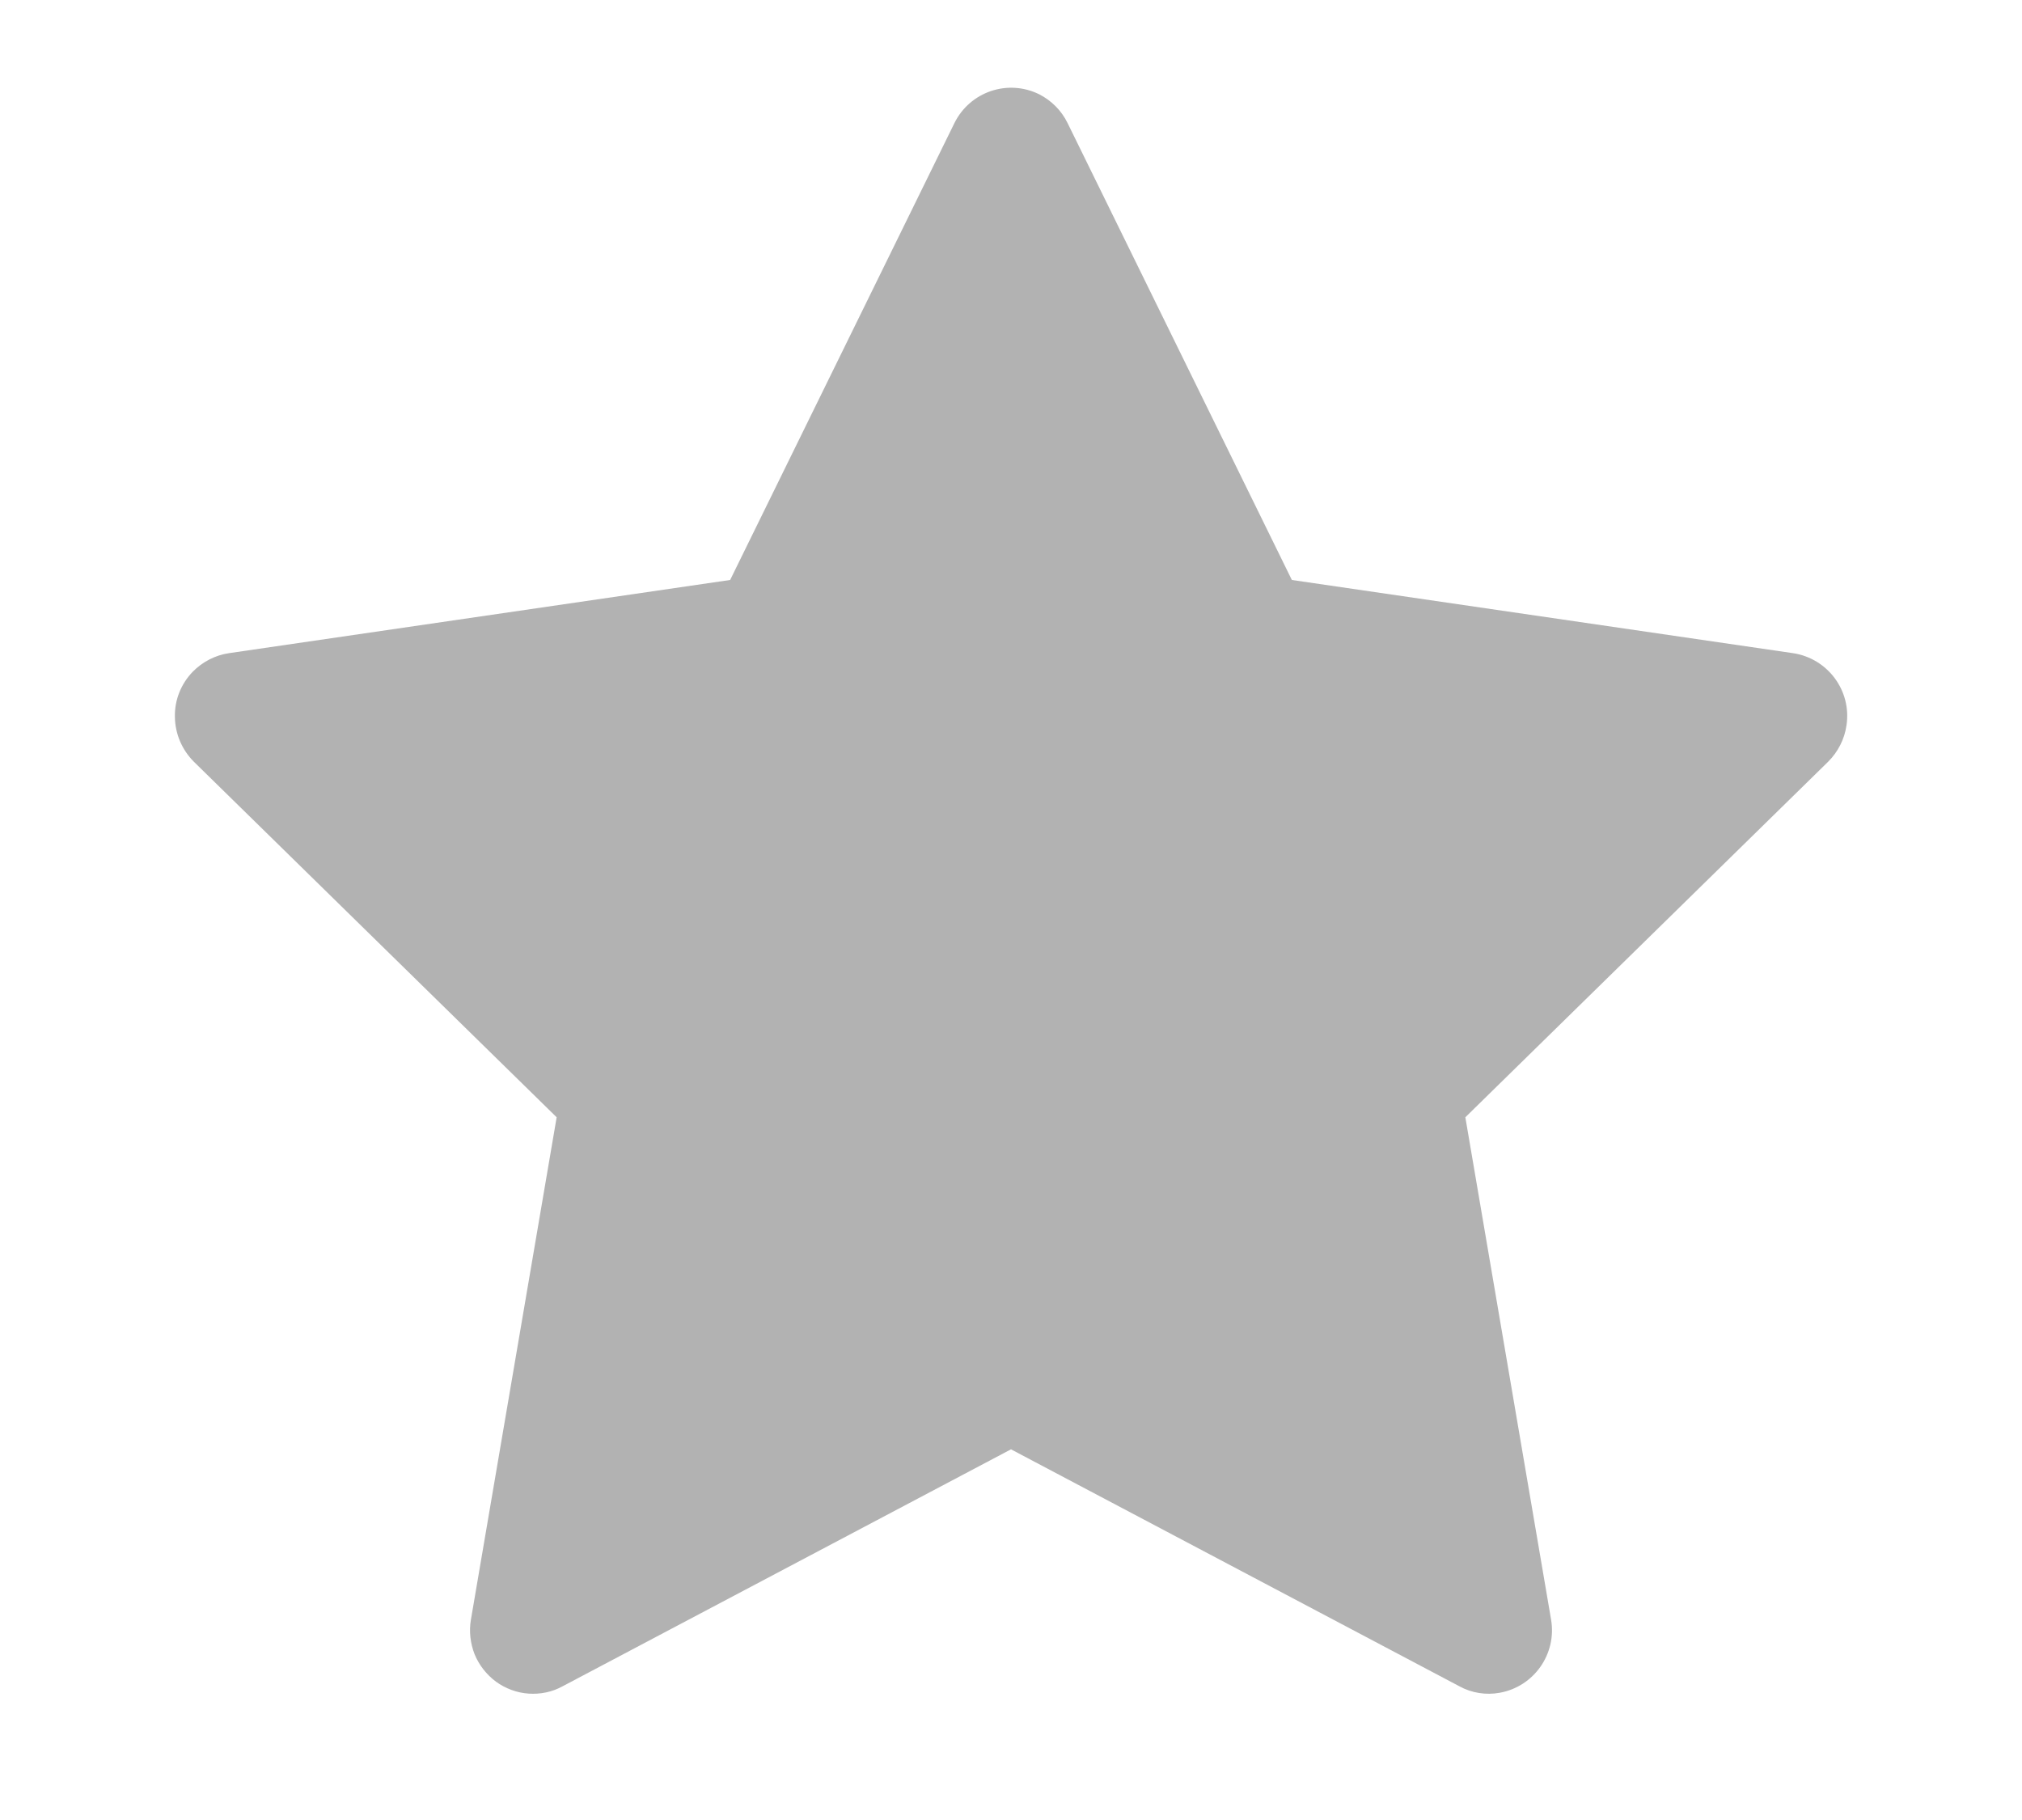 <svg width="10" height="9" viewBox="0 0 10 9" fill="none" xmlns="http://www.w3.org/2000/svg">
<path d="M8.868 3.23L6.389 2.868L5.28 0.609C5.25 0.547 5.2 0.497 5.139 0.466C4.984 0.39 4.797 0.453 4.72 0.609L3.611 2.868L1.132 3.23C1.064 3.24 1.001 3.273 0.953 3.322C0.895 3.382 0.863 3.462 0.865 3.545C0.866 3.629 0.9 3.708 0.959 3.767L2.753 5.525L2.329 8.009C2.319 8.066 2.326 8.126 2.347 8.18C2.369 8.234 2.406 8.281 2.453 8.316C2.5 8.35 2.556 8.371 2.614 8.375C2.673 8.379 2.731 8.367 2.782 8.339L5 7.167L7.218 8.339C7.278 8.372 7.349 8.383 7.416 8.371C7.586 8.341 7.7 8.179 7.671 8.009L7.247 5.525L9.041 3.767C9.09 3.718 9.122 3.656 9.132 3.587C9.158 3.415 9.039 3.256 8.868 3.23Z" fill="#B2B2B2"/>
</svg>

